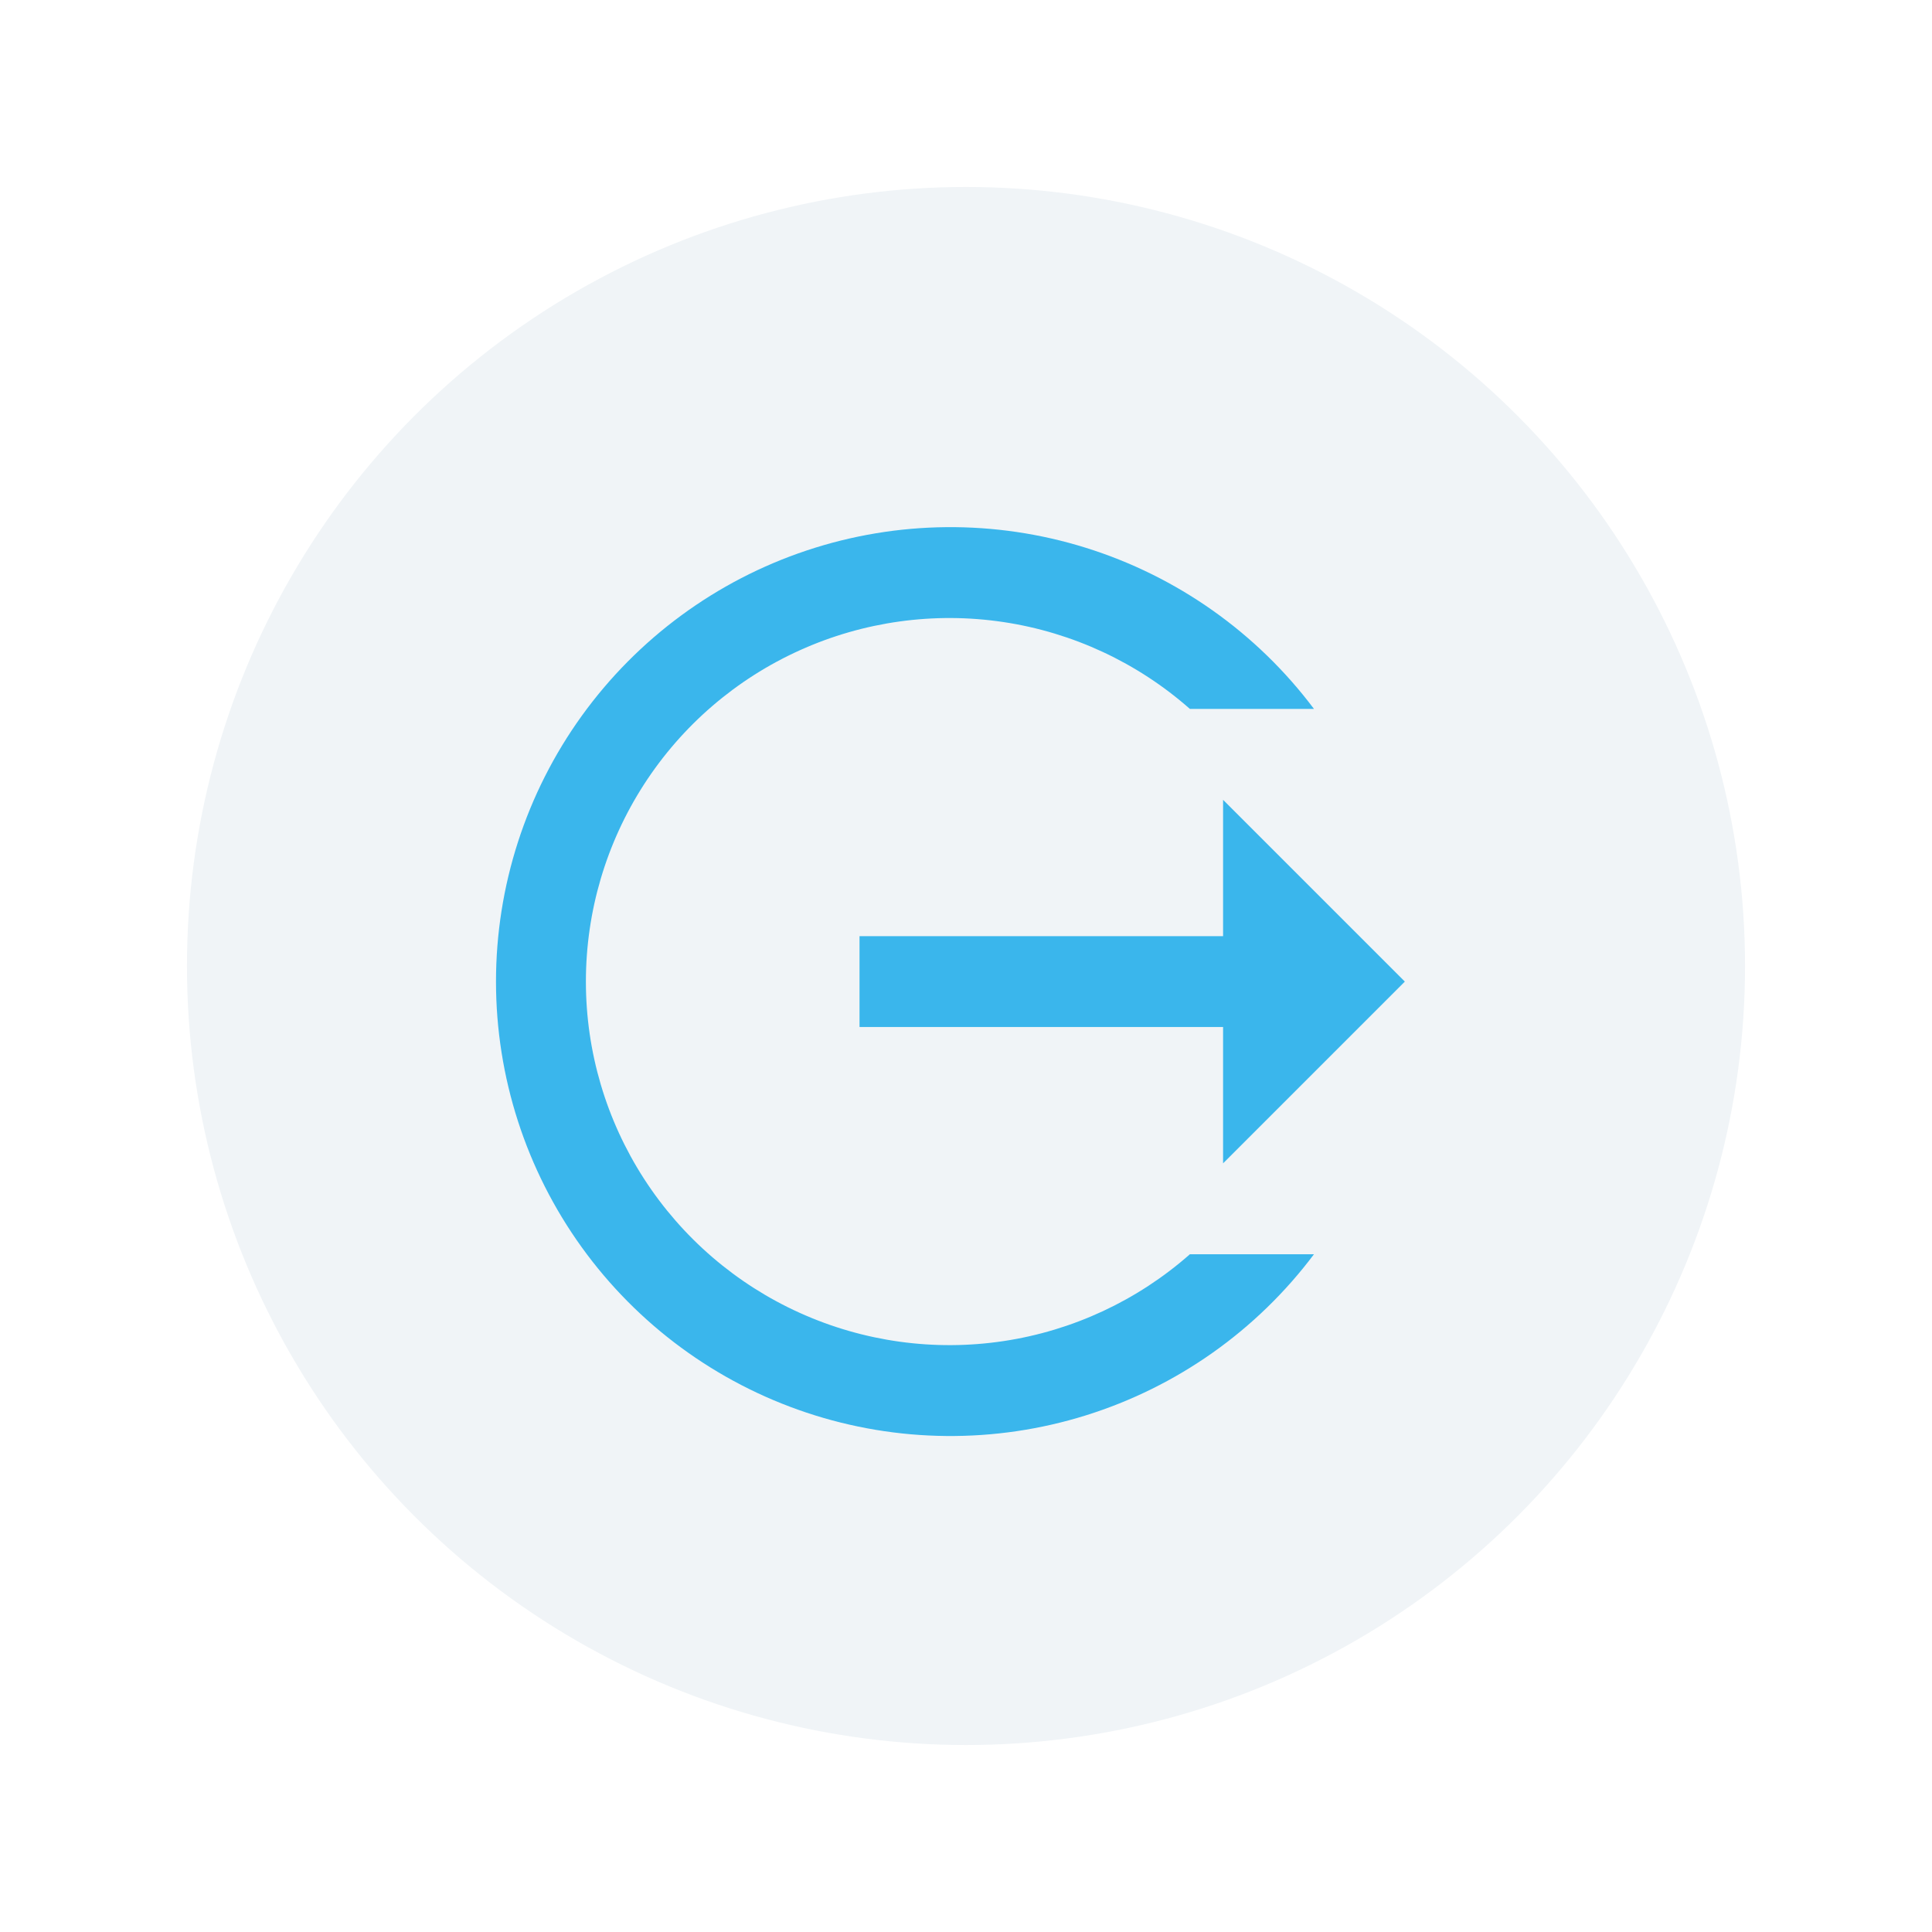 <svg width="62" height="62" viewBox="0 0 62 62" fill="none" xmlns="http://www.w3.org/2000/svg">
<g filter="url(#filter0_d_55_433)">
<circle cx="31" cy="31" r="25" fill="#F0F4F7"/>
</g>
<path d="M45.083 31.5L39.25 25.667V30.042H27.583V32.958H39.25V37.333M42.167 40.25C40.33 42.699 37.77 44.507 34.848 45.42C31.927 46.333 28.792 46.303 25.888 45.335C22.985 44.367 20.459 42.51 18.669 40.027C16.88 37.544 15.917 34.561 15.917 31.5C15.917 28.439 16.88 25.456 18.669 22.973C20.459 20.49 22.985 18.633 25.888 17.665C28.792 16.697 31.927 16.667 34.848 17.58C37.77 18.493 40.33 20.301 42.167 22.75H38.185C36.502 21.265 34.425 20.297 32.205 19.963C29.985 19.629 27.715 19.943 25.669 20.867C23.622 21.79 21.886 23.285 20.668 25.171C19.45 27.057 18.802 29.255 18.802 31.5C18.802 33.745 19.45 35.943 20.668 37.829C21.886 39.715 23.622 41.21 25.669 42.133C27.715 43.057 29.985 43.371 32.205 43.037C34.425 42.703 36.502 41.735 38.185 40.25H42.167Z" fill="#3AB6EC"/>
<defs>
<filter id="filter0_d_55_433" x="0" y="0" width="62" height="62" filterUnits="userSpaceOnUse" color-interpolation-filters="sRGB">
<feFlood flood-opacity="0" result="BackgroundImageFix"/>
<feColorMatrix in="SourceAlpha" type="matrix" values="0 0 0 0 0 0 0 0 0 0 0 0 0 0 0 0 0 0 127 0" result="hardAlpha"/>
<feMorphology radius="1" operator="dilate" in="SourceAlpha" result="effect1_dropShadow_55_433"/>
<feOffset/>
<feGaussianBlur stdDeviation="2.5"/>
<feComposite in2="hardAlpha" operator="out"/>
<feColorMatrix type="matrix" values="0 0 0 0 0 0 0 0 0 0 0 0 0 0 0 0 0 0 0.25 0"/>
<feBlend mode="normal" in2="BackgroundImageFix" result="effect1_dropShadow_55_433"/>
<feBlend mode="normal" in="SourceGraphic" in2="effect1_dropShadow_55_433" result="shape"/>
</filter>
</defs>
</svg>
